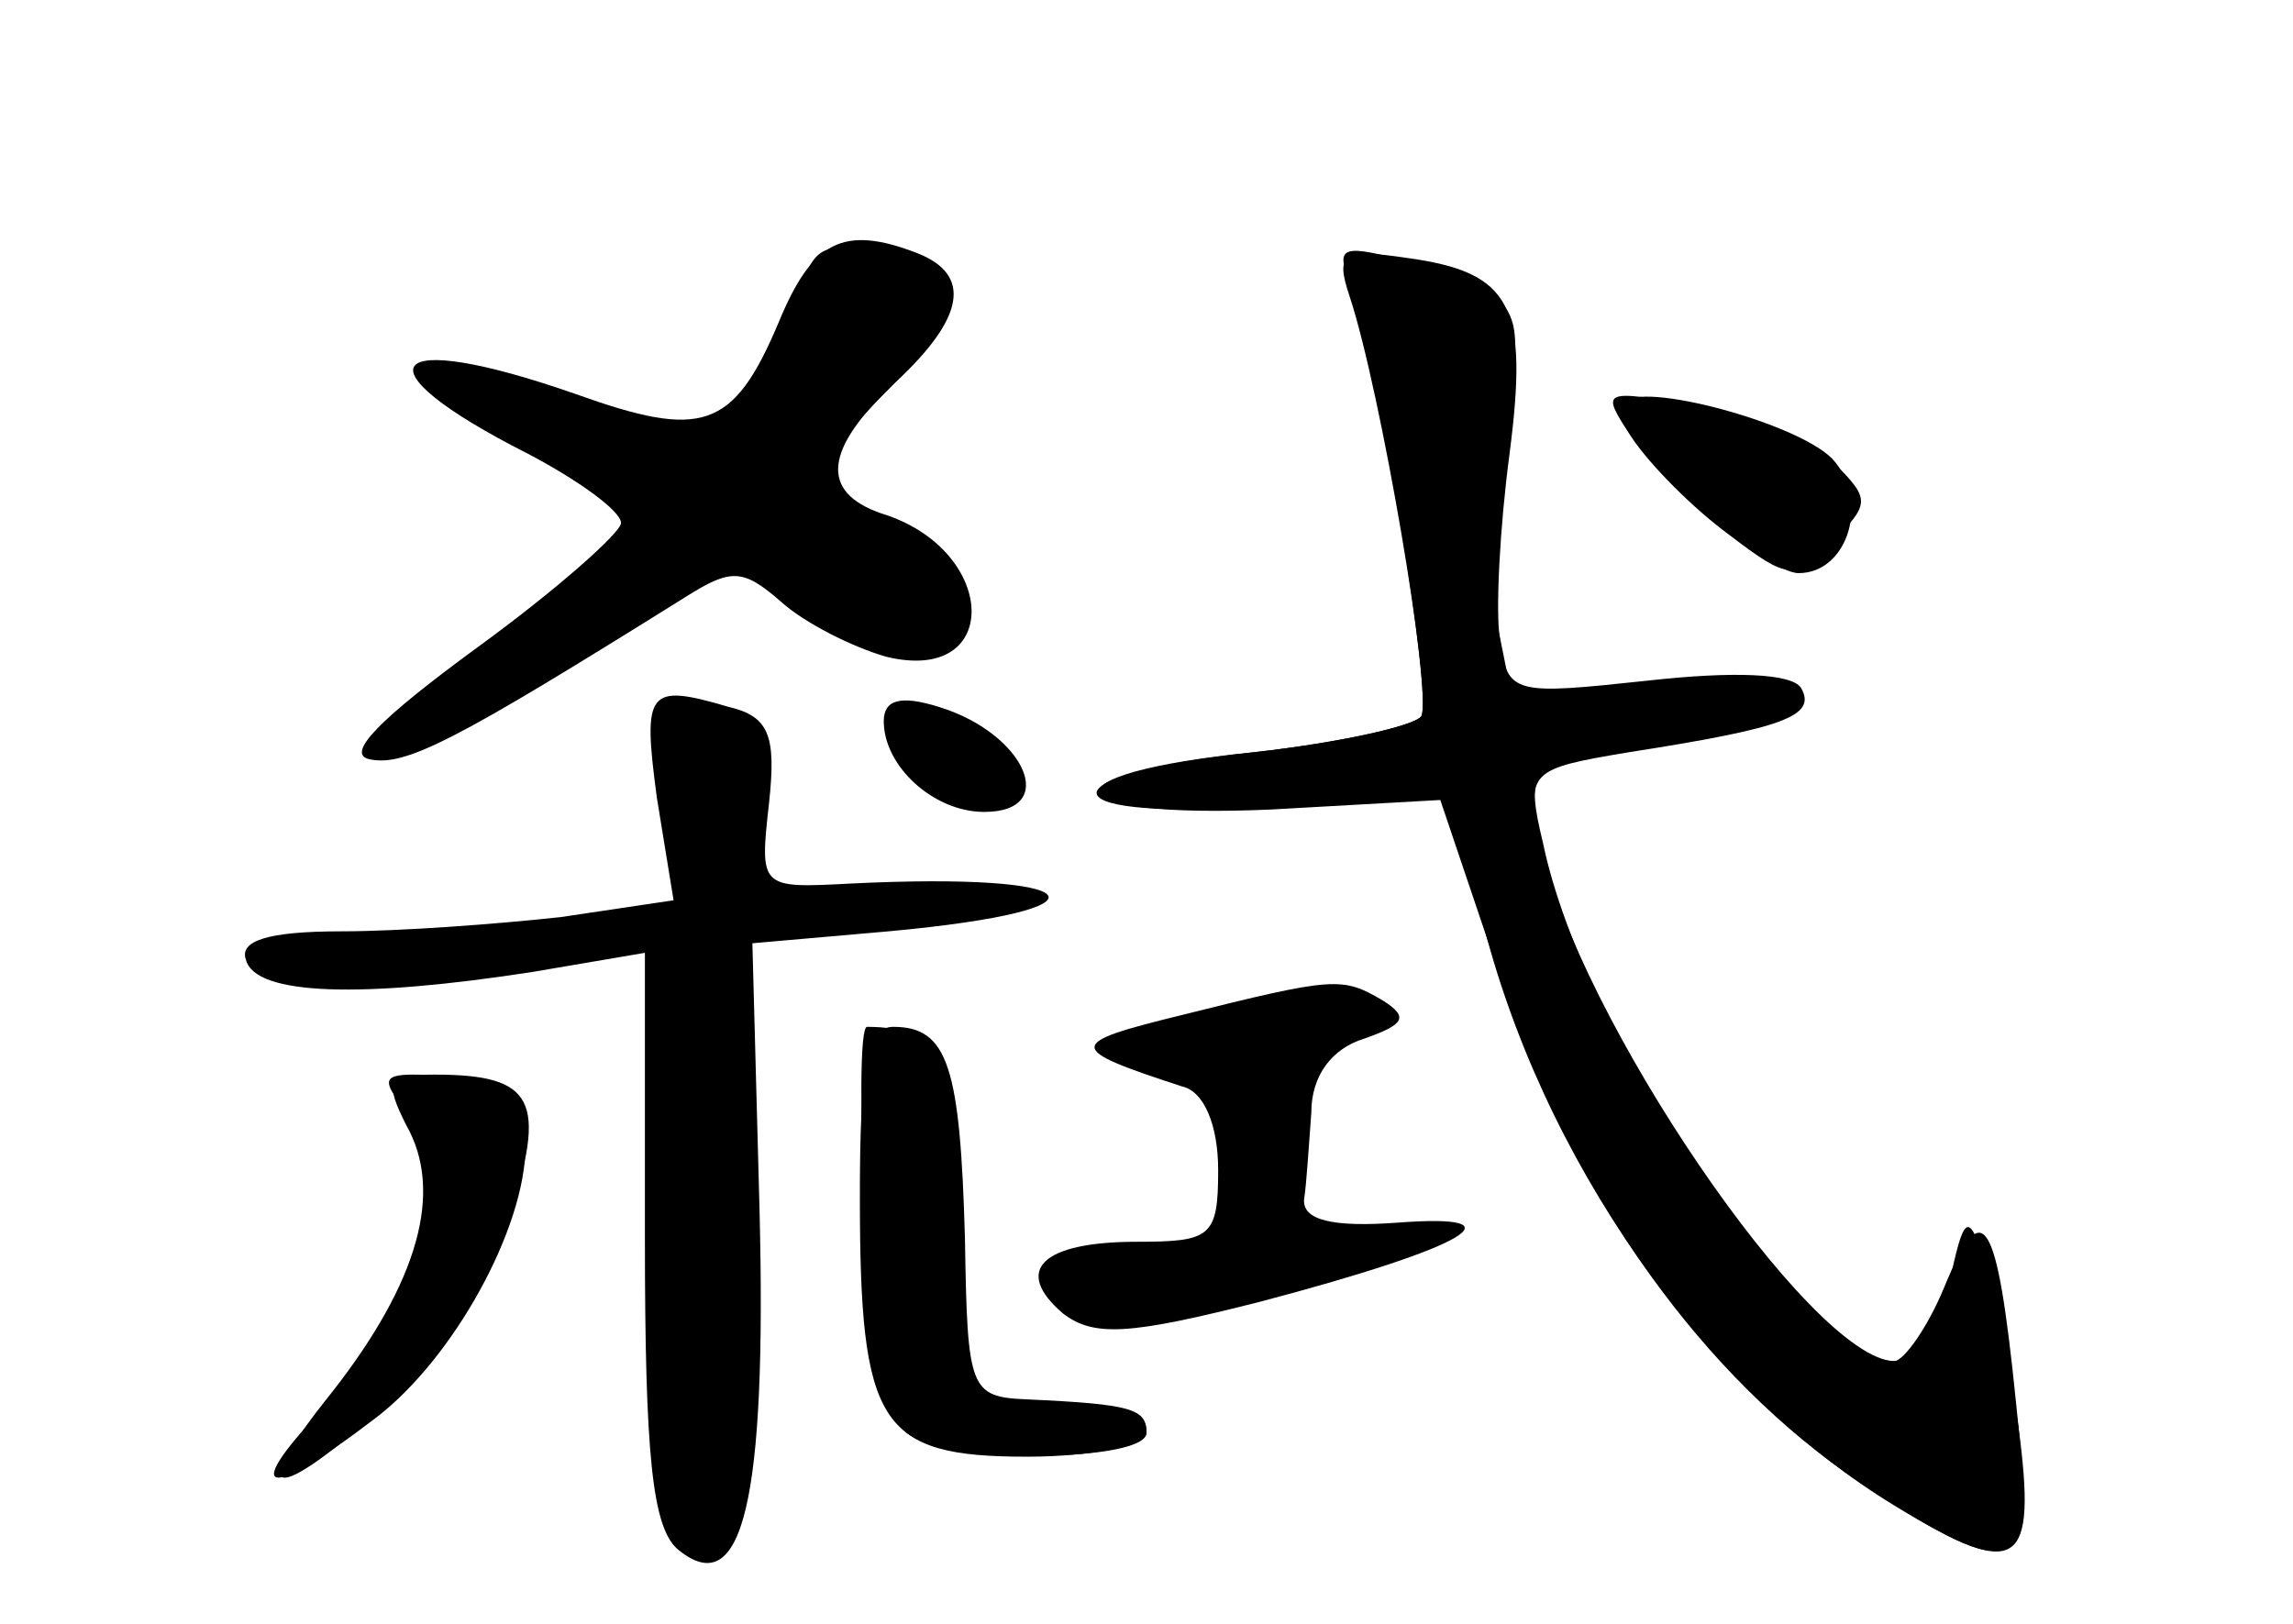 <?xml version="1.0" standalone="no"?>
<!DOCTYPE svg PUBLIC "-//W3C//DTD SVG 20010904//EN"
 "http://www.w3.org/TR/2001/REC-SVG-20010904/DTD/svg10.dtd">
<svg version="1.0" xmlns="http://www.w3.org/2000/svg"
 width="96pt" height="68pt" viewBox="0 0 96 68"
 preserveAspectRatio="xMidYMid meet">
<g transform="translate(0,68) scale(0.1,-0.1)" fill="#000000" stroke="none">
<g id="part-0" class="char-part">
  <path d="M326 545 c-19 -45 -32 -49 -85 -30 -80 28 -93 12 -20 -25 21 -11 39
-24 39 -29 0 -4 -27 -28 -60 -52 -41 -30 -56 -45 -45 -47 15 -3 36 8 132 68
19 12 24 12 40 -2 10 -9 30 -19 44 -23 49 -12 47 45 -2 60 -26 9 -24 27 6 55
29 27 32 45 9 54 -31 12 -44 5 -58 -29z"/>
  <path d="M565 556 c13 -39 35 -168 30 -176 -3 -4 -34 -11 -70 -15 -90 -9 -85
-28 7 -24 l71 4 26 -77 c30 -89 84 -165 150 -209 67 -44 73 -40 65 34 -8 79
-14 87 -30 48 -7 -17 -17 -31 -21 -31 -35 1 -133 145 -148 217 -6 30 -5 31 37
38 64 10 79 15 72 27 -4 6 -28 7 -64 3 -56 -6 -59 -6 -62 17 -2 12 0 48 4 78
8 62 1 76 -43 82 -27 4 -30 2 -24 -16z"/>
  <path d="M680 510 c0 -15 58 -70 73 -70 21 0 30 31 14 48 -16 16 -87 34 -87
22z"/>
  <path d="M275 346 l7 -43 -47 -7 c-27 -3 -68 -6 -92 -6 -31 0 -43 -4 -40 -12
4 -15 49 -16 120 -5 l47 8 0 -119 c0 -91 3 -122 14 -131 27 -22 37 21 34 142
l-3 112 57 5 c98 9 85 25 -16 20 -38 -2 -38 -2 -34 34 3 28 0 36 -17 40 -34
10 -36 7 -30 -38z"/>
  <path d="M370 378 c0 -19 21 -38 42 -38 32 0 17 33 -19 44 -16 5 -23 3 -23 -6z"/>
  <path d="M495 255 c-49 -12 -49 -14 0 -30 9 -2 15 -16 15 -35 0 -28 -3 -30
-34 -30 -40 0 -52 -12 -31 -30 13 -10 28 -9 83 5 87 23 110 37 57 33 -27 -2
-40 1 -39 10 1 6 2 23 3 36 0 16 9 27 22 31 17 6 19 9 8 16 -17 10 -20 10 -84
-6z"/>
  <path d="M362 169 c3 -55 9 -84 19 -90 19 -12 99 -11 99 1 0 11 -11 13 -52 10
l-28 -2 0 75 c0 72 -6 87 -37 87 -3 0 -3 -36 -1 -81z"/>
  <path d="M170 215 c20 -24 5 -84 -32 -122 -38 -39 -28 -43 19 -7 33 25 63 80
63 114 0 18 -19 30 -47 30 -13 0 -13 -3 -3 -15z"/>
</g>
<g id="part-1" class="char-part">
  <path d="M335 558 c-4 -13 -13 -33 -21 -45 -13 -21 -16 -21 -56 -9 -24 7 -54
16 -68 20 -14 4 -1 -7 28 -25 l53 -31 -28 -30 c-15 -16 -43 -39 -61 -50 -18
-11 -31 -22 -28 -25 6 -6 73 29 115 61 l34 25 28 -19 c35 -26 69 -26 69 -1 0
11 -12 23 -30 31 -16 7 -30 15 -30 18 0 3 14 21 32 39 33 34 31 45 -9 57 -17
5 -23 2 -28 -16z"/>
</g>
<g id="part-2" class="char-part">
  <path d="M360 179 c0 -96 8 -109 70 -109 28 0 50 5 50 10 0 10 -6 12 -50 14
-24 1 -25 4 -26 67 -2 72 -7 89 -30 89 -11 0 -14 -16 -14 -71z"/>
  <path d="M170 209 c16 -28 5 -66 -31 -112 -37 -46 -25 -48 24 -4 21 19 42 50
50 77 16 49 11 60 -31 60 -20 0 -21 -3 -12 -21z"/>
</g>
<g id="part-3" class="char-part">
  <path d="M683 497 c8 -12 26 -30 41 -41 25 -19 27 -19 43 -3 16 16 16 18 1 33
-9 9 -35 20 -57 24 -41 7 -41 7 -28 -13z"/>
</g>
<g id="part-4" class="char-part">
  <path d="M565 562 c11 -28 35 -174 30 -182 -3 -4 -34 -11 -70 -15 -93 -10 -85
-30 8 -22 l73 6 14 -52 c25 -102 93 -199 174 -248 51 -31 59 -26 51 34 -4 28
-11 61 -15 72 -6 17 -8 16 -14 -13 -5 -19 -14 -32 -23 -32 -38 0 -130 135
-147 217 -7 29 -5 32 23 37 17 3 45 9 62 12 52 10 12 25 -47 18 l-51 -6 -7 35
c-4 19 -2 55 3 79 11 49 8 55 -38 68 -29 8 -32 7 -26 -8z"/>
</g>
<g id="part-5" class="char-part">
  <path d="M517 252 c-13 -3 -16 -9 -11 -25 7 -24 7 -23 5 -54 -1 -18 -8 -22
-38 -25 -37 -3 -38 -3 -14 -16 13 -8 21 -9 17 -4 -4 6 2 11 11 12 60 2 78 10
55 24 -5 3 -7 19 -4 36 3 21 0 30 -9 31 -8 0 -5 4 5 8 23 9 9 19 -17 13z"/>
</g>
</g>
</svg>